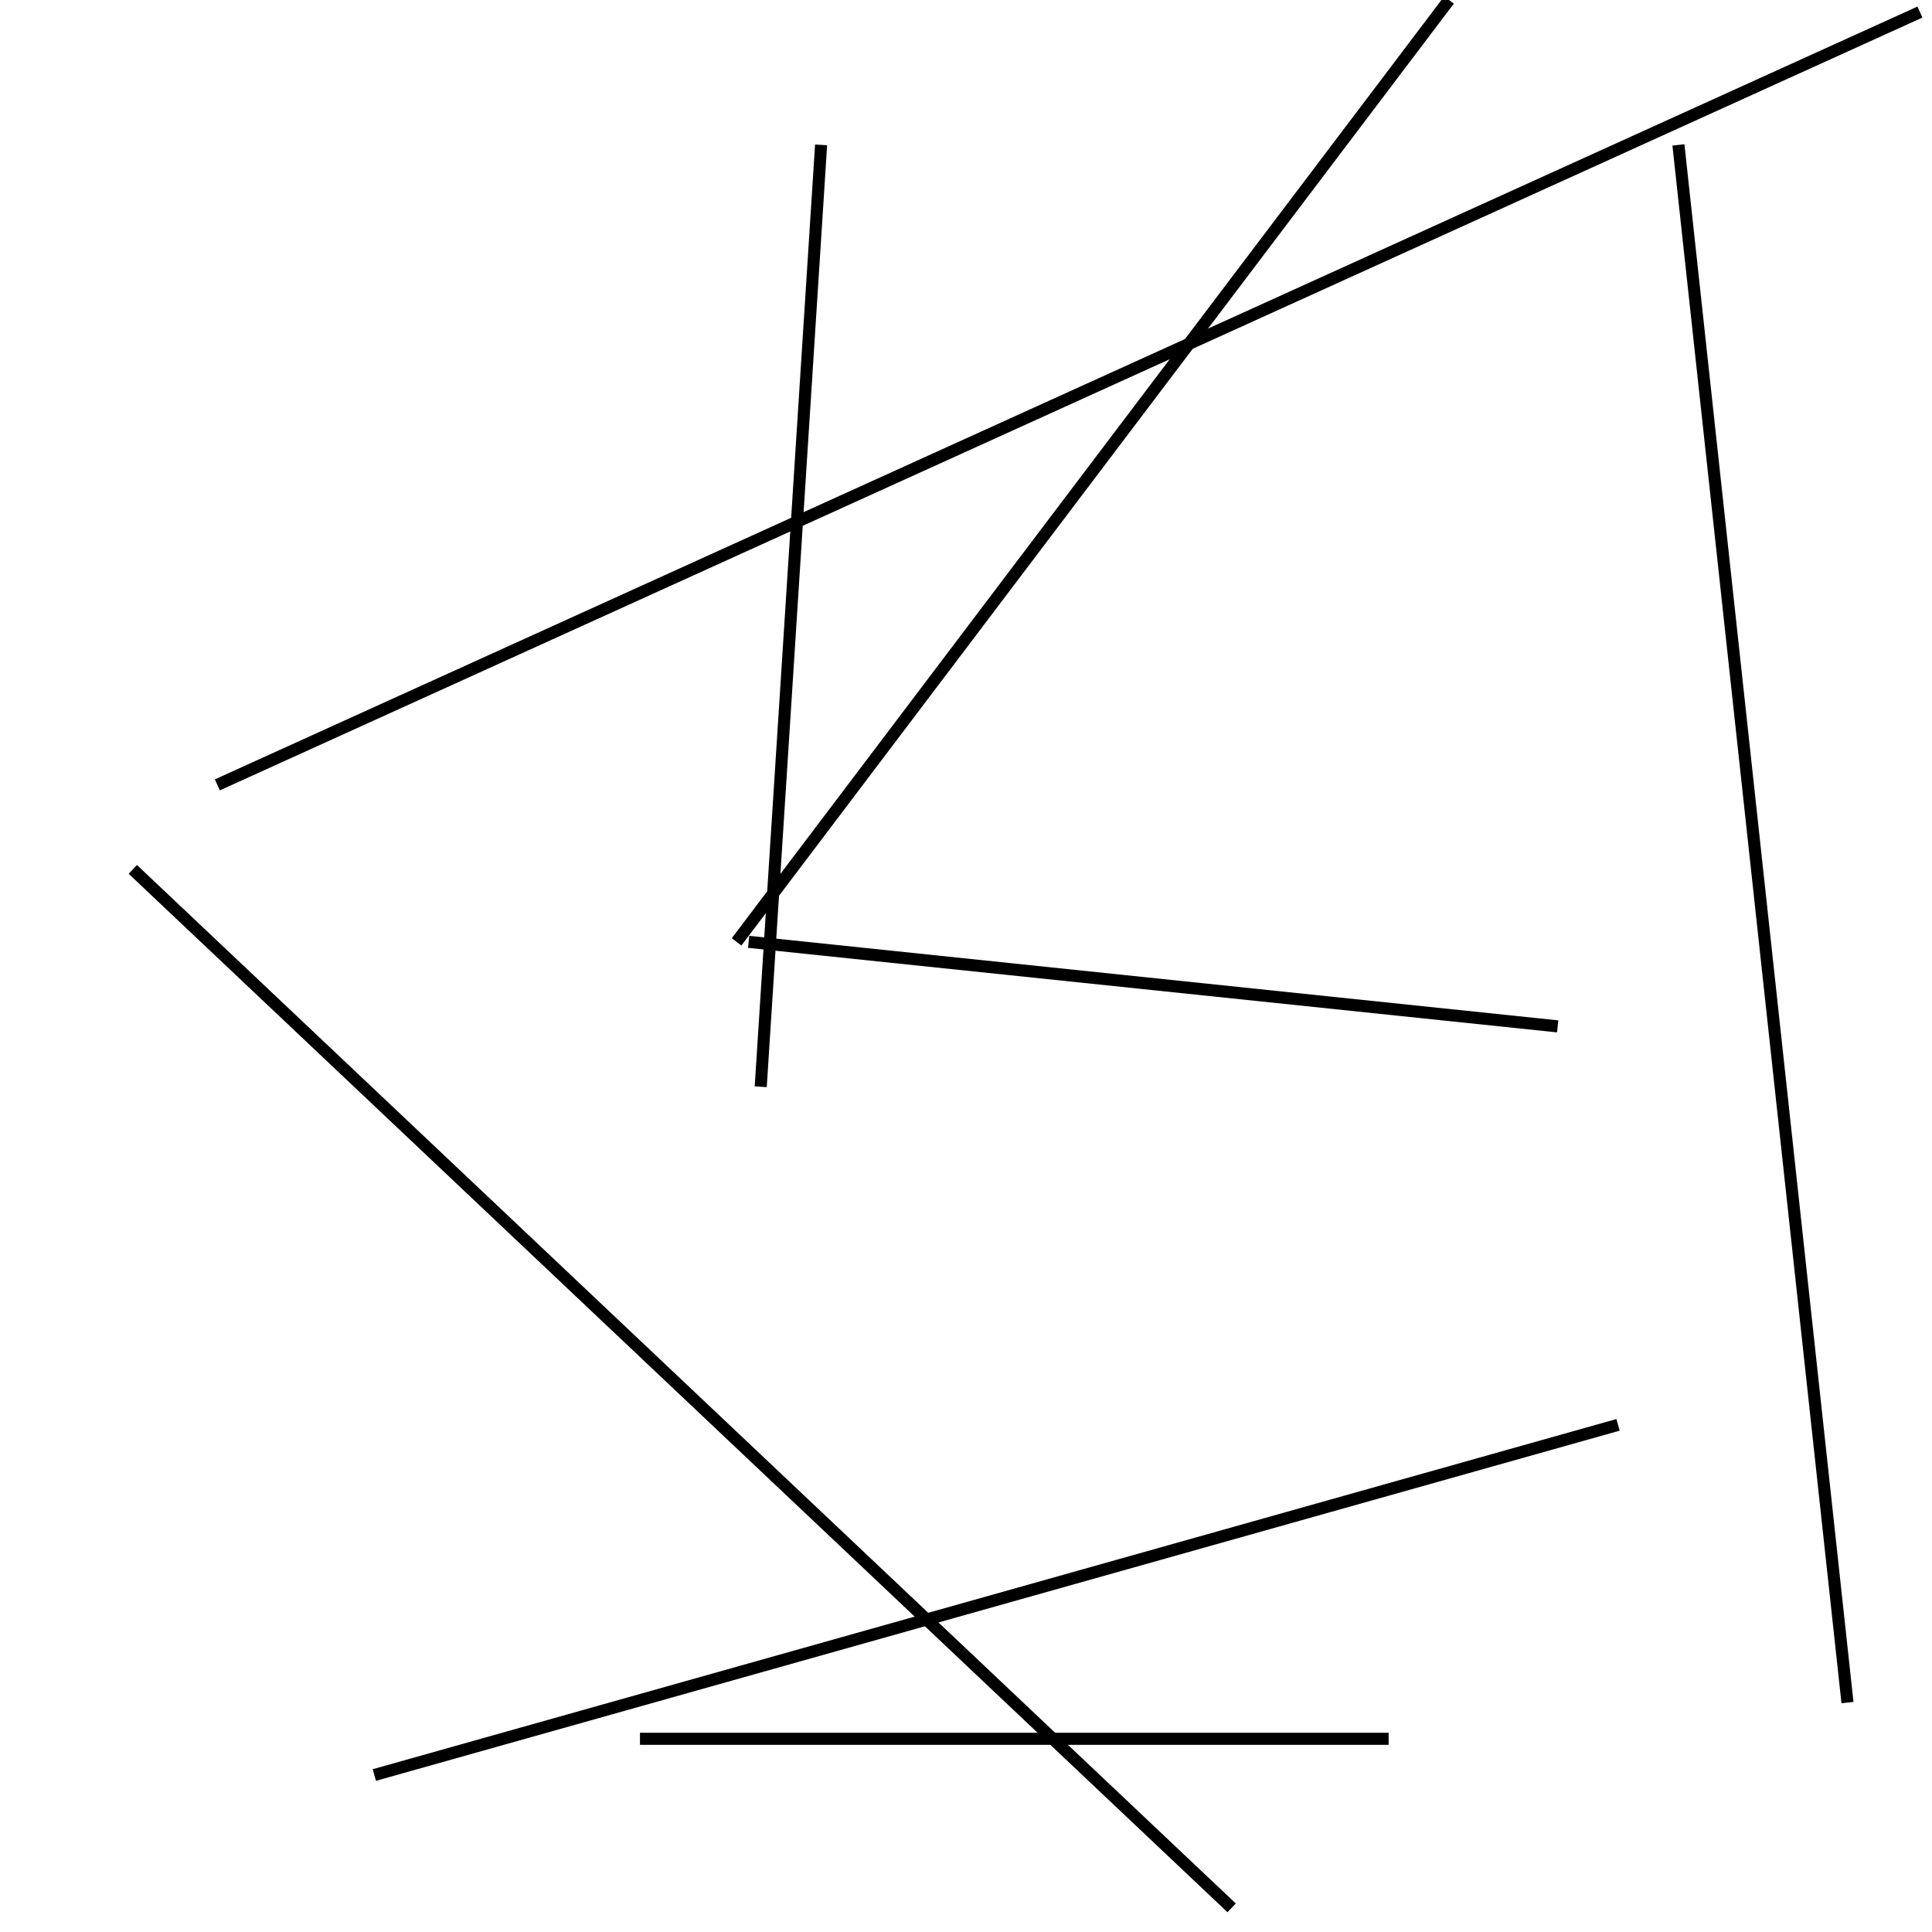 <?xml version="1.0" encoding="utf-8" ?>
<svg baseProfile="full" height="160" version="1.1" width="160" xmlns="http://www.w3.org/2000/svg" xmlns:ev="http://www.w3.org/2001/xml-events" xmlns:xlink="http://www.w3.org/1999/xlink"><defs /><line stroke="black" stroke-width="1" x1="53" x2="115" y1="144" y2="144" /><line stroke="black" stroke-width="1" x1="102" x2="11" y1="158" y2="72" /><line stroke="black" stroke-width="1" x1="68" x2="63" y1="12" y2="90" /><line stroke="black" stroke-width="1" x1="62" x2="129" y1="78" y2="85" /><line stroke="black" stroke-width="1" x1="153" x2="139" y1="141" y2="12" /><line stroke="black" stroke-width="1" x1="159" x2="18" y1="1" y2="65" /><line stroke="black" stroke-width="1" x1="120" x2="61" y1="0" y2="78" /><line stroke="black" stroke-width="1" x1="31" x2="134" y1="147" y2="118" /></svg>